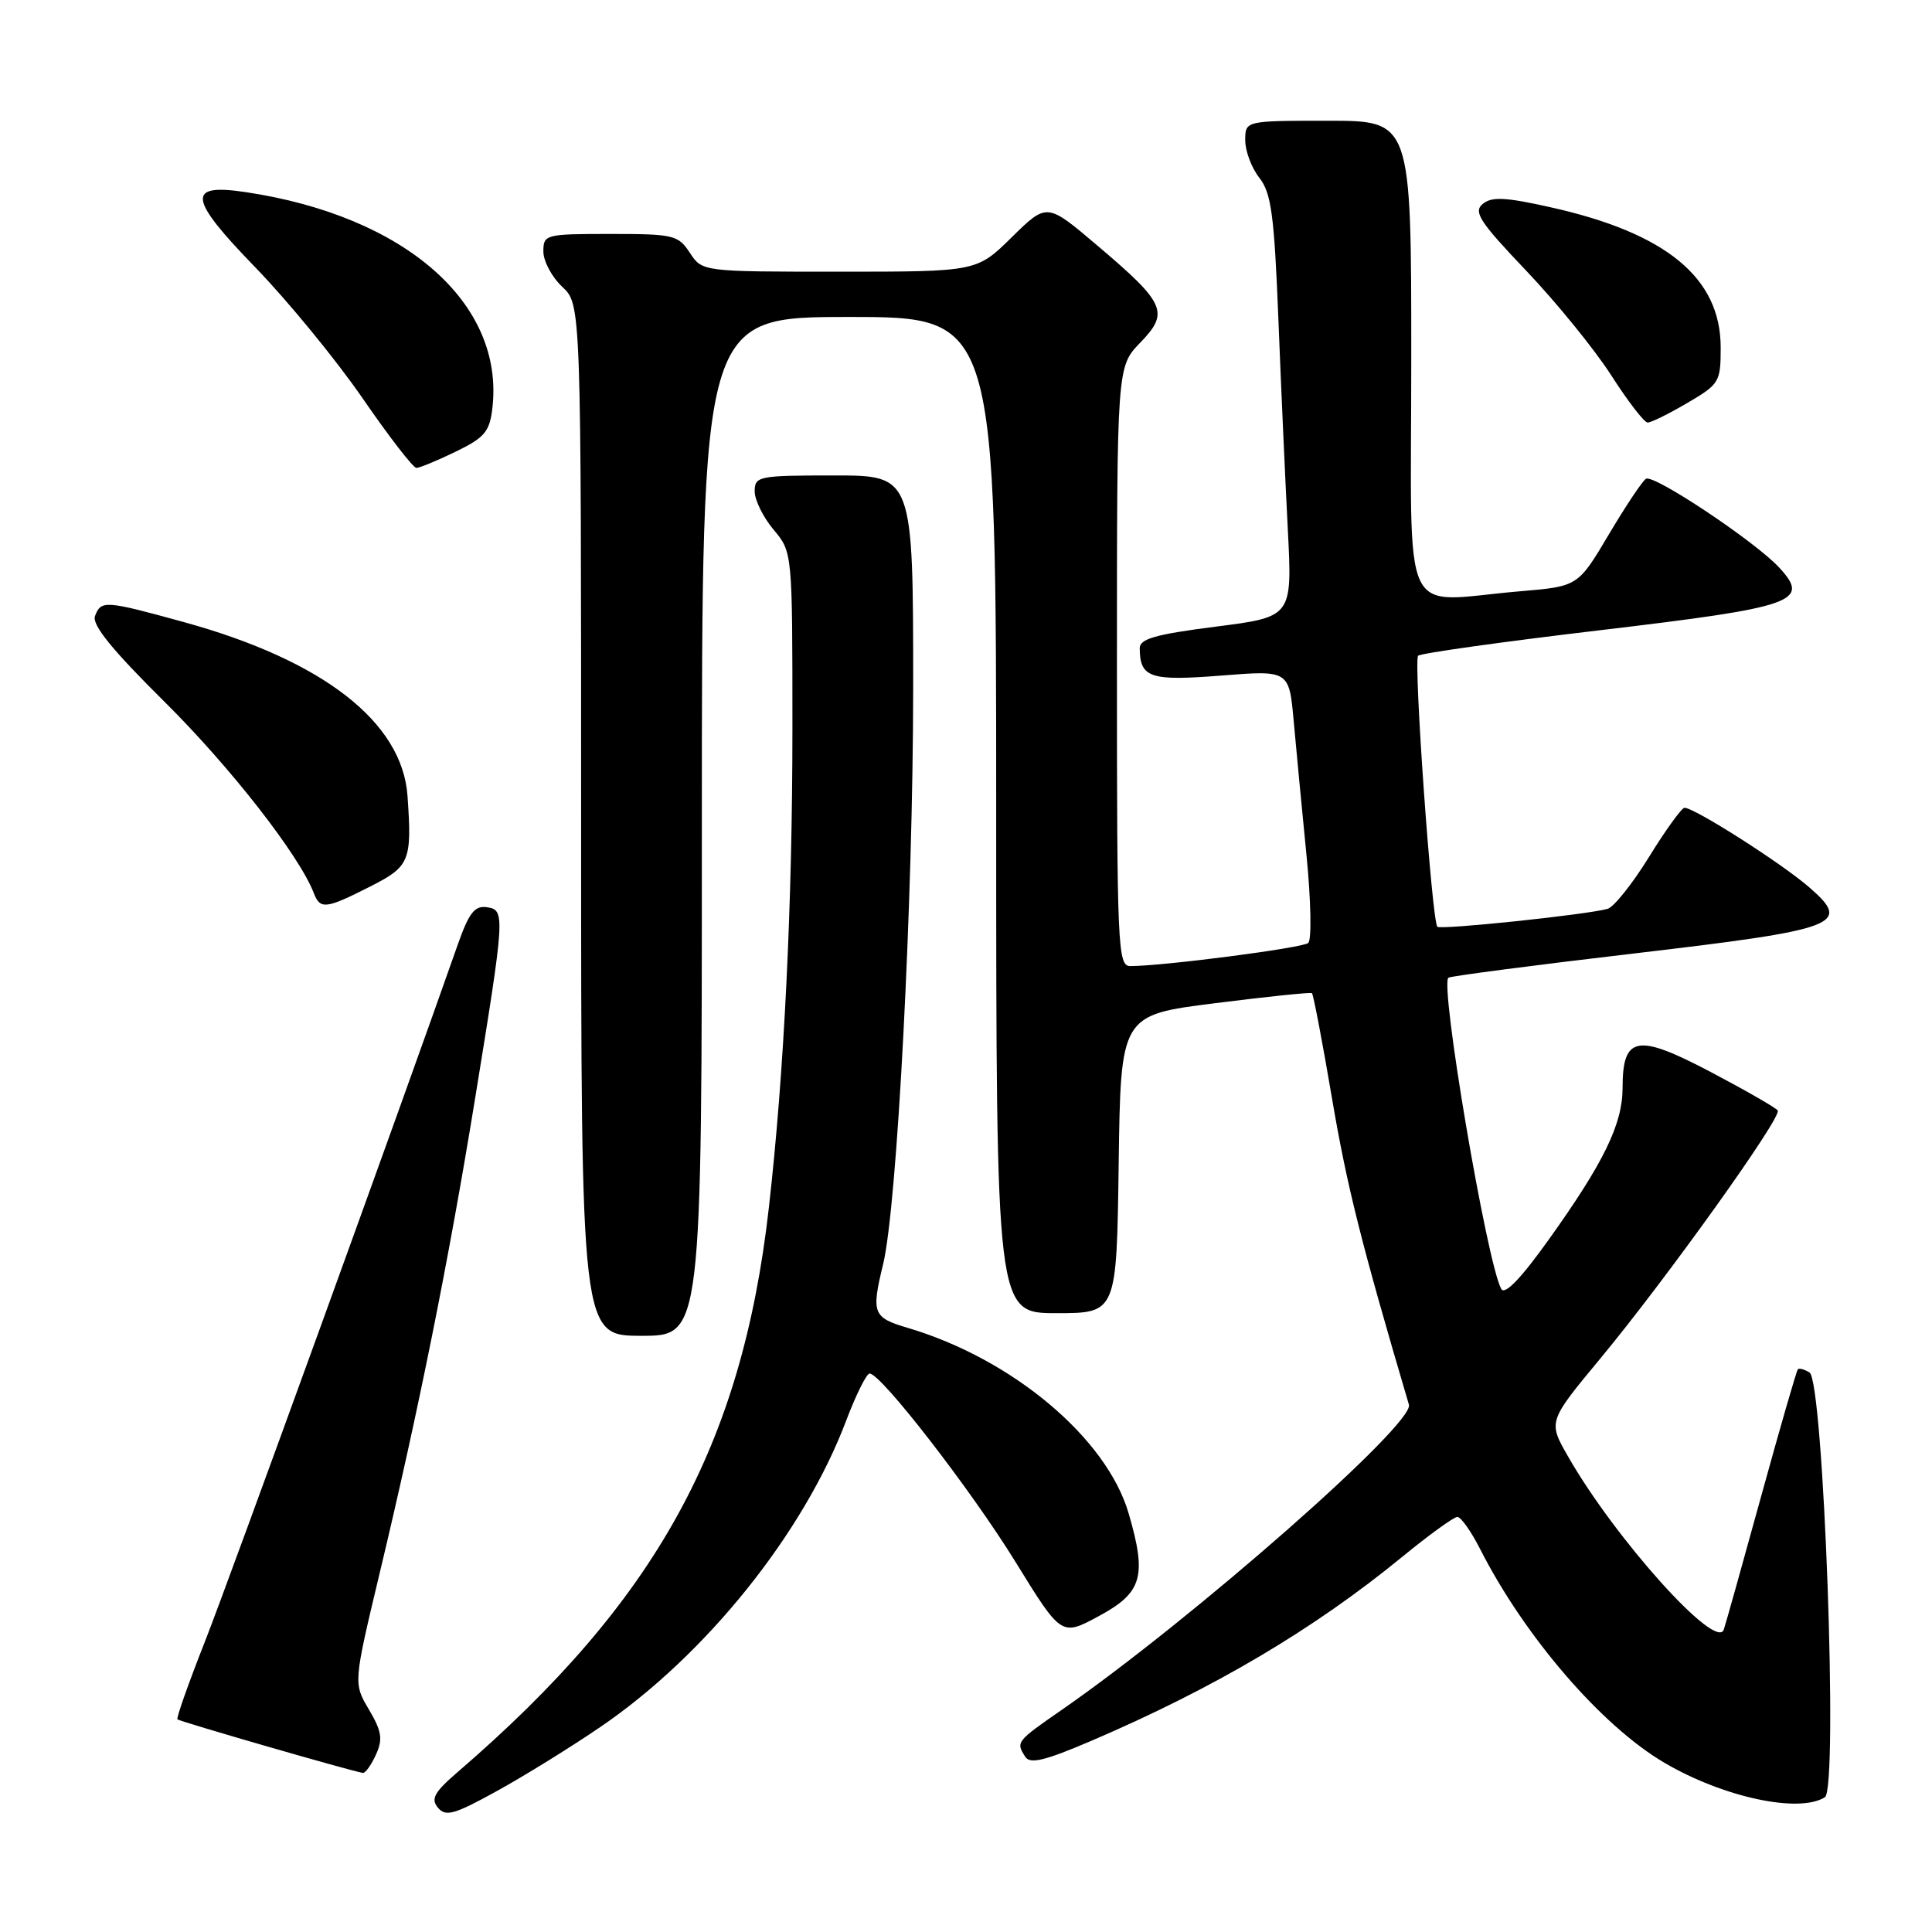 <?xml version="1.0" encoding="UTF-8" standalone="no"?>
<!DOCTYPE svg PUBLIC "-//W3C//DTD SVG 1.1//EN" "http://www.w3.org/Graphics/SVG/1.1/DTD/svg11.dtd" >
<svg xmlns="http://www.w3.org/2000/svg" xmlns:xlink="http://www.w3.org/1999/xlink" version="1.1" viewBox="0 0 256 256">
 <g >
 <path fill="currentColor"
d=" M 79.60 228.80 C 93.55 219.28 106.48 203.16 112.12 188.25 C 113.42 184.81 114.82 182.00 115.23 182.00 C 116.74 182.00 128.68 197.43 134.57 206.98 C 140.64 216.82 140.64 216.82 145.57 214.16 C 151.36 211.04 151.99 208.90 149.56 200.56 C 146.65 190.55 134.15 180.05 120.25 175.94 C 115.65 174.58 115.44 174.02 117.02 167.50 C 118.88 159.85 120.99 119.33 121.00 91.25 C 121.00 63.00 121.00 63.00 110.50 63.00 C 100.49 63.00 100.00 63.10 100.00 65.11 C 100.00 66.26 101.13 68.55 102.50 70.18 C 105.00 73.15 105.00 73.15 105.00 96.50 C 105.00 119.85 103.91 142.15 101.88 160.00 C 98.31 191.56 86.96 212.15 60.66 234.79 C 57.54 237.48 57.05 238.36 58.03 239.53 C 59.05 240.76 60.20 240.44 65.86 237.31 C 69.51 235.30 75.70 231.47 79.60 228.80 Z  M 241.81 238.14 C 243.60 237.00 241.64 183.02 239.77 181.86 C 239.10 181.45 238.41 181.26 238.23 181.43 C 238.05 181.61 235.88 189.13 233.40 198.13 C 230.92 207.13 228.68 215.14 228.41 215.93 C 227.43 218.83 214.00 203.90 207.74 192.93 C 205.13 188.36 205.13 188.36 212.06 180.00 C 220.76 169.51 236.14 148.02 235.56 147.15 C 235.33 146.79 231.32 144.49 226.67 142.04 C 216.92 136.90 215.00 137.24 215.00 144.16 C 215.00 148.94 212.50 154.08 205.19 164.29 C 201.52 169.43 199.38 171.64 198.92 170.79 C 197.01 167.28 190.73 130.28 191.93 129.55 C 192.27 129.33 203.30 127.89 216.44 126.35 C 243.78 123.14 245.43 122.51 239.72 117.56 C 236.06 114.38 224.43 106.97 223.20 107.04 C 222.82 107.06 220.70 109.98 218.51 113.54 C 216.31 117.10 213.84 120.20 213.01 120.43 C 210.12 121.22 190.90 123.23 190.46 122.80 C 189.73 122.06 187.27 87.55 187.91 86.89 C 188.23 86.56 199.07 85.04 212.00 83.51 C 237.90 80.44 239.94 79.73 235.75 75.20 C 232.57 71.76 219.13 62.80 218.10 63.44 C 217.63 63.73 215.41 67.05 213.17 70.83 C 209.09 77.70 209.09 77.70 201.39 78.35 C 185.29 79.71 187.00 83.37 187.00 47.50 C 187.00 16.00 187.00 16.00 176.00 16.00 C 165.00 16.00 165.00 16.00 165.00 18.59 C 165.00 20.02 165.84 22.25 166.87 23.56 C 168.45 25.57 168.84 28.46 169.39 42.22 C 169.74 51.17 170.31 63.73 170.64 70.12 C 171.24 81.74 171.24 81.74 161.12 83.03 C 153.07 84.06 151.00 84.65 151.02 85.91 C 151.05 89.81 152.39 90.26 161.79 89.52 C 170.82 88.80 170.82 88.80 171.43 95.65 C 171.77 99.42 172.53 107.38 173.12 113.35 C 173.71 119.32 173.81 124.54 173.35 124.95 C 172.58 125.62 154.03 128.02 149.75 128.01 C 148.11 128.00 148.00 125.44 148.00 88.30 C 148.00 48.60 148.00 48.60 151.09 45.40 C 154.98 41.39 154.45 40.20 145.35 32.49 C 138.72 26.86 138.72 26.86 134.07 31.43 C 129.43 36.00 129.43 36.00 111.24 36.00 C 93.05 36.00 93.05 36.00 91.41 33.50 C 89.86 31.14 89.26 31.00 80.88 31.00 C 72.25 31.00 72.00 31.07 72.00 33.33 C 72.00 34.60 73.12 36.71 74.50 38.00 C 77.00 40.35 77.00 40.35 77.00 108.67 C 77.00 177.00 77.00 177.00 85.00 177.00 C 93.00 177.00 93.00 177.00 93.00 109.50 C 93.00 42.00 93.00 42.00 112.50 42.00 C 132.00 42.00 132.00 42.00 132.00 108.00 C 132.00 174.00 132.00 174.00 139.98 174.00 C 147.96 174.00 147.96 174.00 148.23 154.25 C 148.50 134.50 148.50 134.50 161.00 132.93 C 167.88 132.06 173.65 131.46 173.84 131.60 C 174.02 131.73 175.23 138.06 176.52 145.67 C 178.49 157.24 180.38 164.75 186.69 186.13 C 187.44 188.67 158.06 214.51 140.71 226.55 C 134.64 230.76 134.60 230.82 135.85 232.78 C 136.48 233.78 138.44 233.31 144.58 230.68 C 160.92 223.68 174.07 215.90 185.79 206.30 C 189.34 203.39 192.64 201.00 193.11 201.00 C 193.58 201.00 194.93 202.91 196.12 205.25 C 202.04 216.89 212.23 228.70 220.55 233.58 C 228.36 238.16 238.39 240.31 241.81 238.14 Z  M 49.81 232.51 C 50.75 230.46 50.59 229.42 48.89 226.53 C 46.82 223.04 46.82 223.04 50.35 208.27 C 55.46 186.91 59.44 167.08 62.88 146.00 C 66.94 121.07 66.97 120.57 64.50 120.21 C 62.89 119.98 62.13 120.97 60.64 125.21 C 53.23 146.33 30.36 209.36 27.16 217.50 C 24.99 223.00 23.35 227.64 23.51 227.82 C 23.77 228.10 46.69 234.73 48.09 234.92 C 48.41 234.96 49.19 233.88 49.81 232.51 Z  M 49.03 117.48 C 54.30 114.82 54.60 114.09 54.00 105.50 C 53.33 95.69 42.82 87.51 24.36 82.43 C 13.89 79.55 13.40 79.52 12.59 81.62 C 12.15 82.78 14.83 86.09 21.87 93.06 C 30.56 101.69 39.67 113.36 41.58 118.34 C 42.42 120.54 43.18 120.45 49.03 117.48 Z  M 60.38 59.85 C 64.21 57.99 64.88 57.20 65.24 54.10 C 66.88 40.20 53.68 28.62 32.57 25.46 C 24.66 24.27 24.91 26.24 33.88 35.48 C 38.15 39.89 44.52 47.66 48.03 52.75 C 51.53 57.84 54.75 62.00 55.17 62.00 C 55.60 62.00 57.94 61.03 60.38 59.85 Z  M 223.57 53.40 C 227.83 50.91 228.00 50.62 228.00 46.05 C 228.00 36.81 220.79 30.87 205.40 27.45 C 199.46 26.12 197.66 26.04 196.47 27.02 C 195.20 28.08 196.05 29.38 202.24 35.88 C 206.23 40.07 211.30 46.31 213.50 49.74 C 215.70 53.17 217.87 55.99 218.32 55.99 C 218.77 56.00 221.14 54.83 223.57 53.40 Z "/>
</g>
</svg>